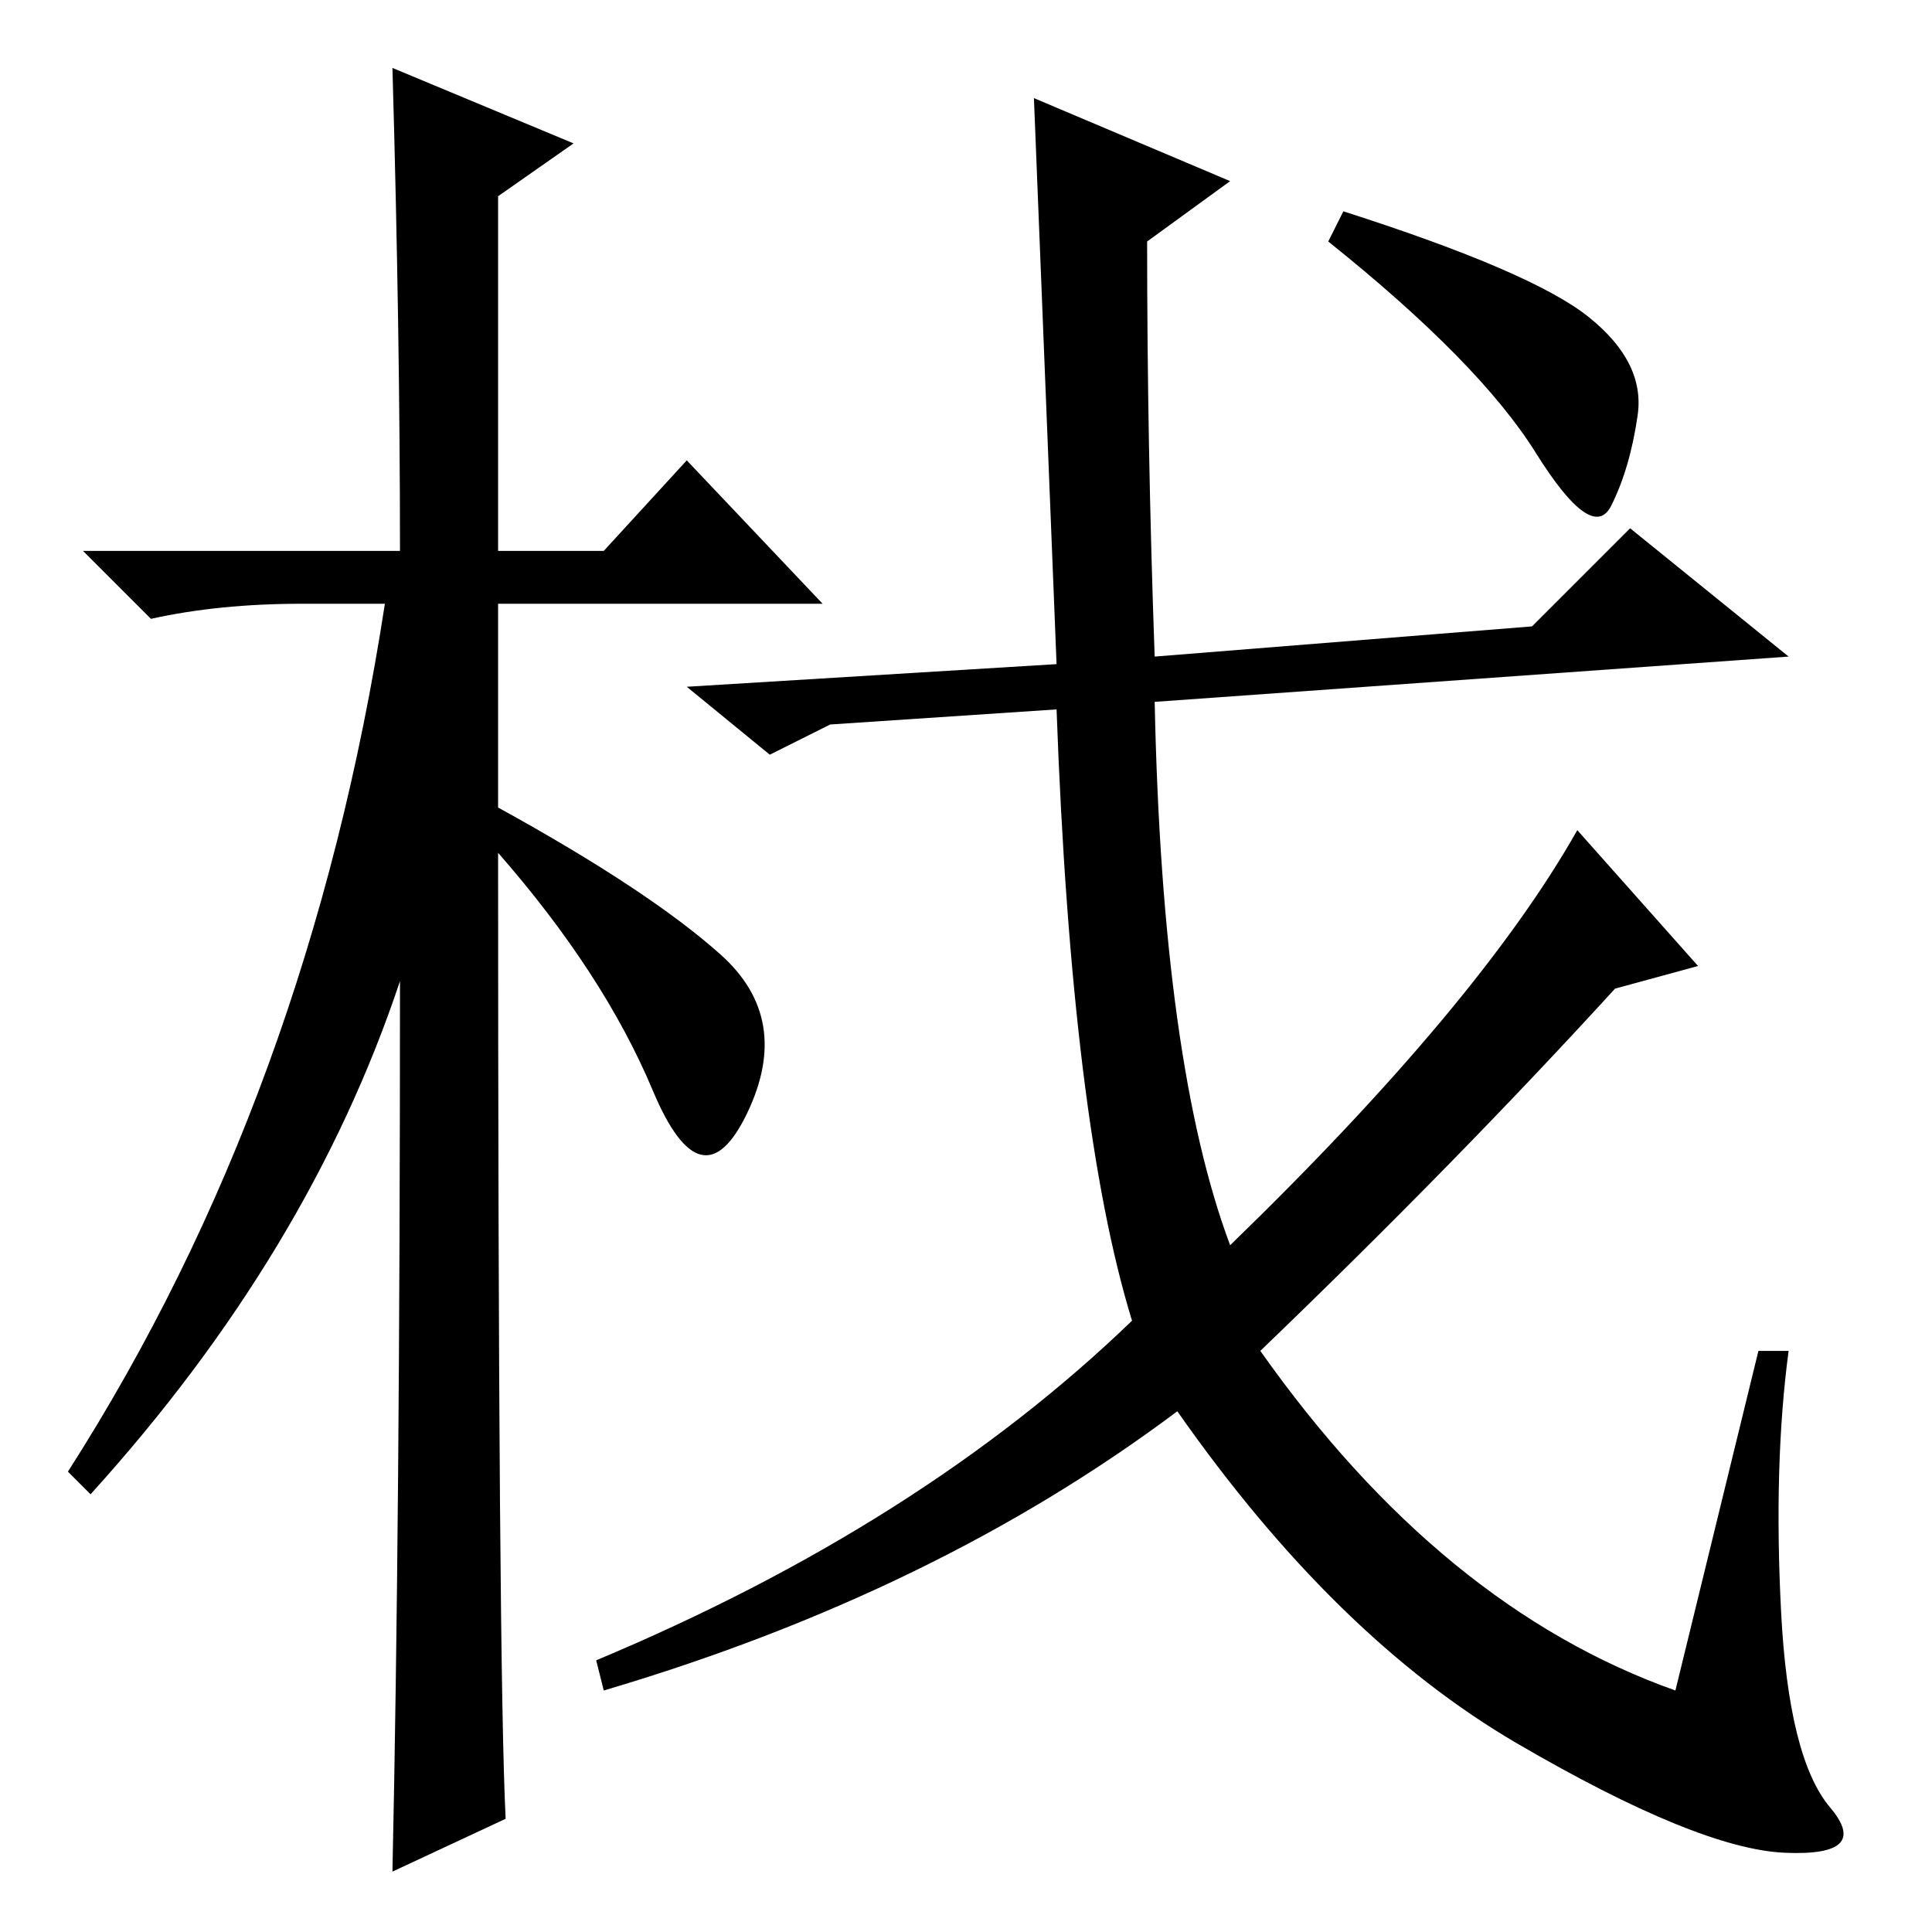<?xml version="1.0" standalone="no"?>
<!DOCTYPE svg PUBLIC "-//W3C//DTD SVG 1.1//EN" "http://www.w3.org/Graphics/SVG/1.1/DTD/svg11.dtd" >
<svg xmlns="http://www.w3.org/2000/svg" xmlns:xlink="http://www.w3.org/1999/xlink" version="1.1" viewBox="0 -36 256 256">
  <g transform="matrix(1 0 0 -1 0 220)">
   <path fill="currentColor"
d="M67 15l-15 -7q1 46 1 118q-12 -36 -41 -68l-3 3q32 50 42 115h-11q-11 0 -20 -2l-9 9h42q0 29 -1 64l24 -10l-10 -7v-47h14l11 12l18 -19h-43v-27q20 -11 29.5 -19.5t3.5 -21t-12.5 3t-20.5 31.5q0 -108 1 -128zM140 168l-3 75l26 -11l-11 -8q0 -27 1 -55l50 4l13 13
l21 -17l-84 -6q1 -48 10 -72q33 32 46 55l16 -18l-11 -3q-21 -23 -47 -48q24 -34 55 -45l11 45h4q-2 -15 -1 -34.5t6.5 -26t-6 -6t-35.5 14.5t-45 44q-32 -24 -76 -37l-1 4q43 18 71 45q-8 26 -10 81l-30 -2l-8 -4l-11 9zM210.5 214q7.5 -6 6.5 -13t-3.5 -12t-10 7t-27.5 28
l2 4q25 -8 32.5 -14z" />
  </g>

</svg>
